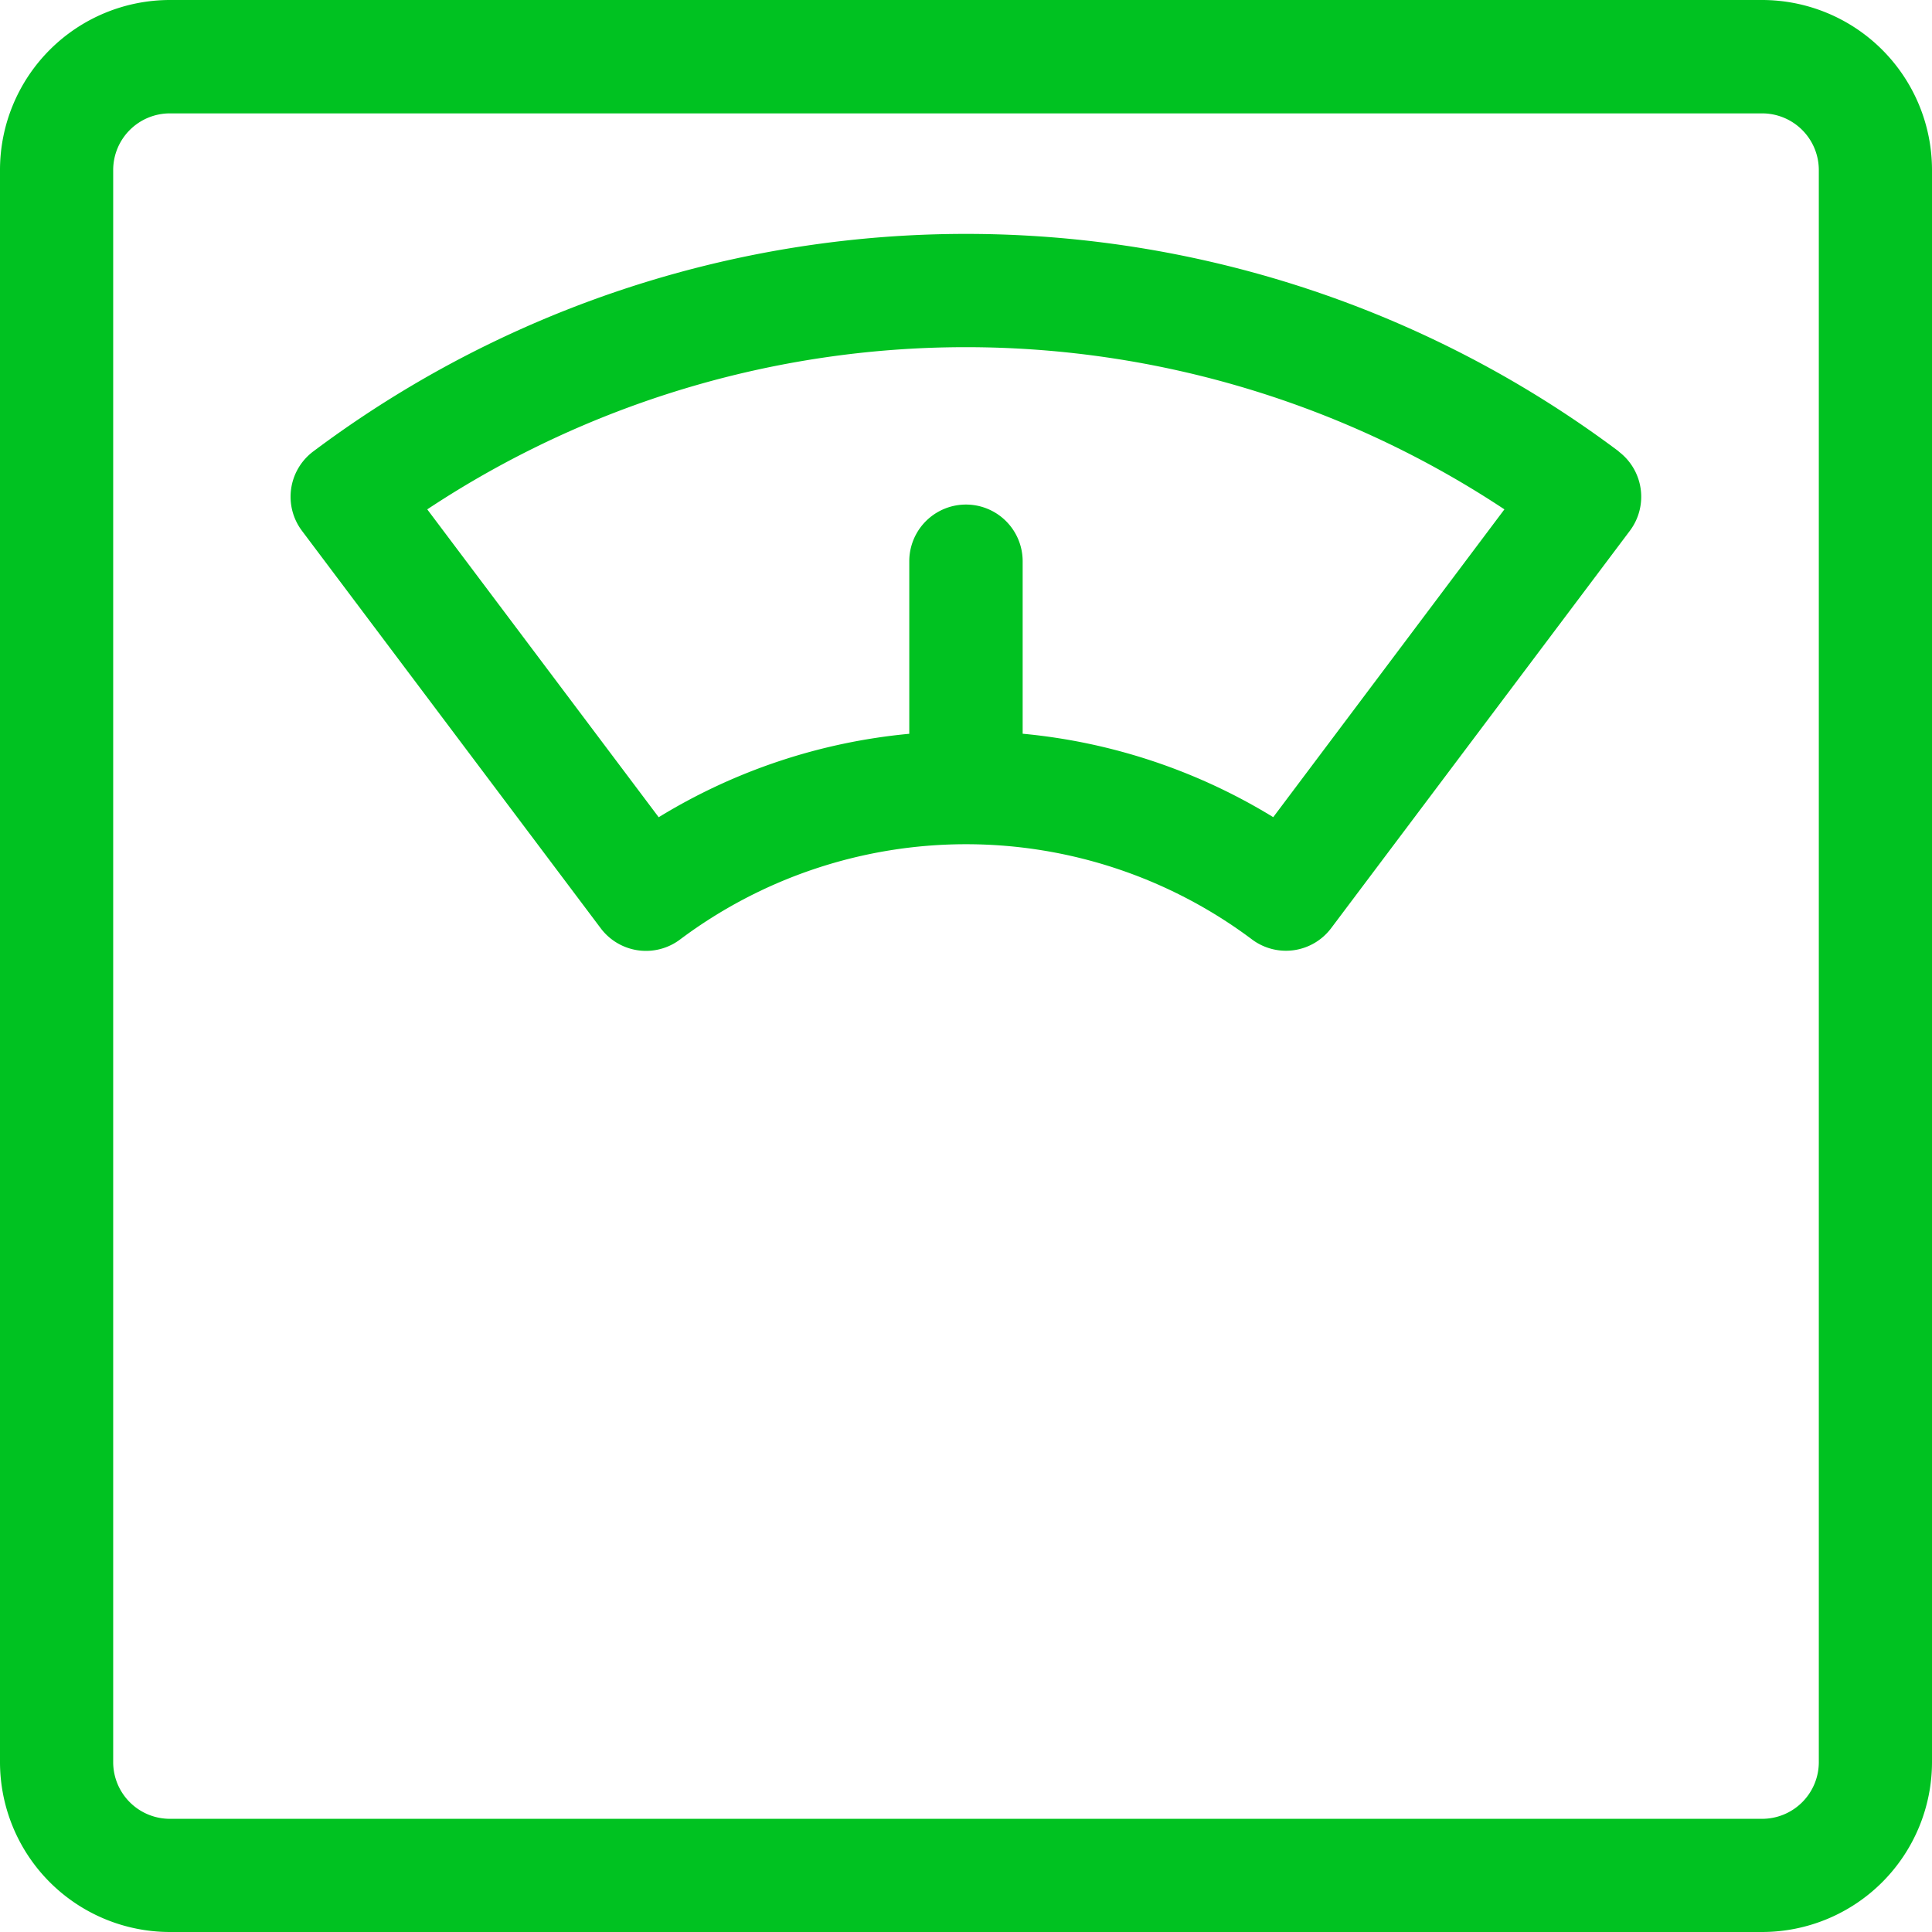 <svg id="weight_scale_icon" xmlns="http://www.w3.org/2000/svg" width="28.967" height="28.967" viewBox="0 0 28.967 28.967">
  <path id="Path_6674" data-name="Path 6674" d="M26.421,0H2.546A2.549,2.549,0,0,0,0,2.546V26.421a2.549,2.549,0,0,0,2.546,2.546H26.421a2.549,2.549,0,0,0,2.546-2.546V2.546A2.549,2.549,0,0,0,26.421,0Zm.849,26.421a.85.85,0,0,1-.849.849H2.546a.85.85,0,0,1-.849-.849V2.546A.85.85,0,0,1,2.546,1.7H26.421a.85.85,0,0,1,.849.849Zm0,0" fill="#00c221"/>
  <path id="Path_6675" data-name="Path 6675" d="M96.915,65.261a16.316,16.316,0,0,0-19.576,0,.849.849,0,0,0-.169,1.189l4.48,5.96a.849.849,0,0,0,1.188.169,7.151,7.151,0,0,1,8.579,0A.848.848,0,0,0,92.6,72.41l4.48-5.96a.849.849,0,0,0-.169-1.189Zm-5.182,5.483a8.748,8.748,0,0,0-3.757-1.251V66.907a.849.849,0,1,0-1.7,0v2.587a8.748,8.748,0,0,0-3.757,1.251l-3.47-4.616a14.623,14.623,0,0,1,16.15,0Zm0,0" transform="translate(-72.643 -58.492)" fill="#00c221"/>
</svg>
